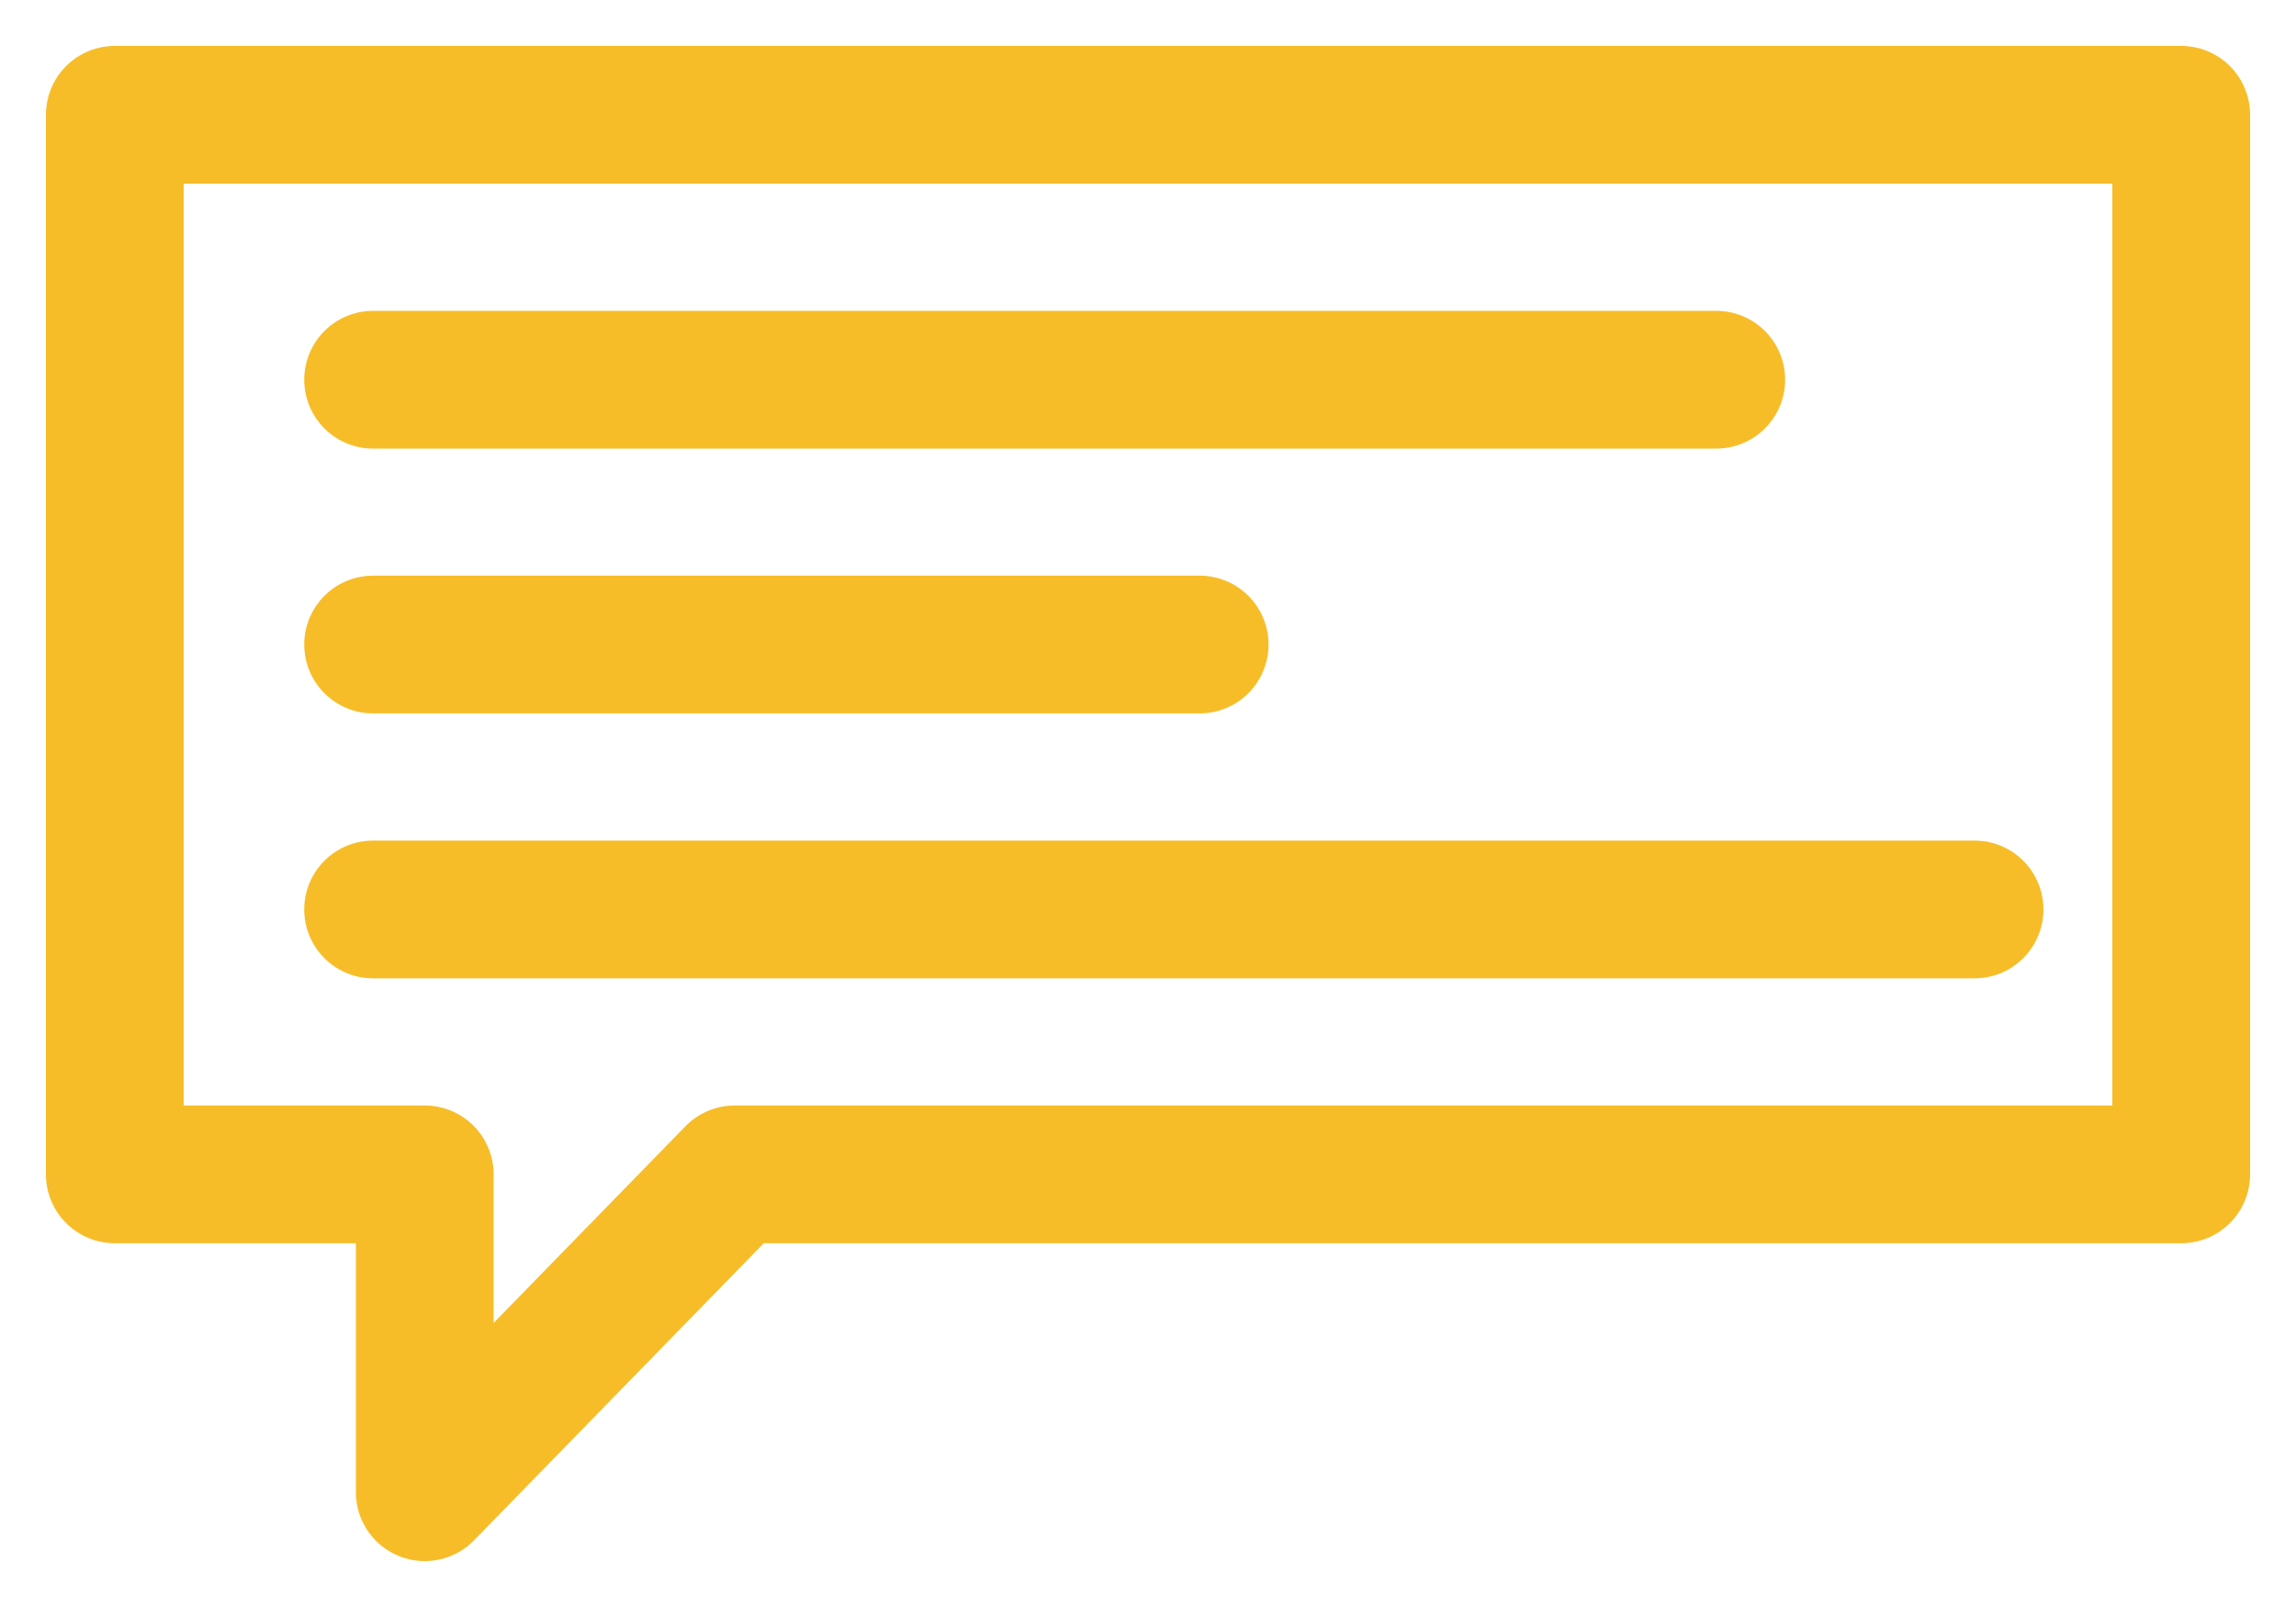 <svg width="20" height="14" viewBox="0 0 20 14" fill="none" xmlns="http://www.w3.org/2000/svg">
<path d="M3.25 3.308L14.95 3.308M3.25 7.923L17.2 7.923M3.25 5.615L10.45 5.615M1 10.231V8.846V1H2.8L19 1V9.769V10.231L6.4 10.231L3.7 13V10.231H1Z" stroke="#F7BD29" stroke-width="1.2" stroke-linecap="round" stroke-linejoin="round"/>
</svg>
